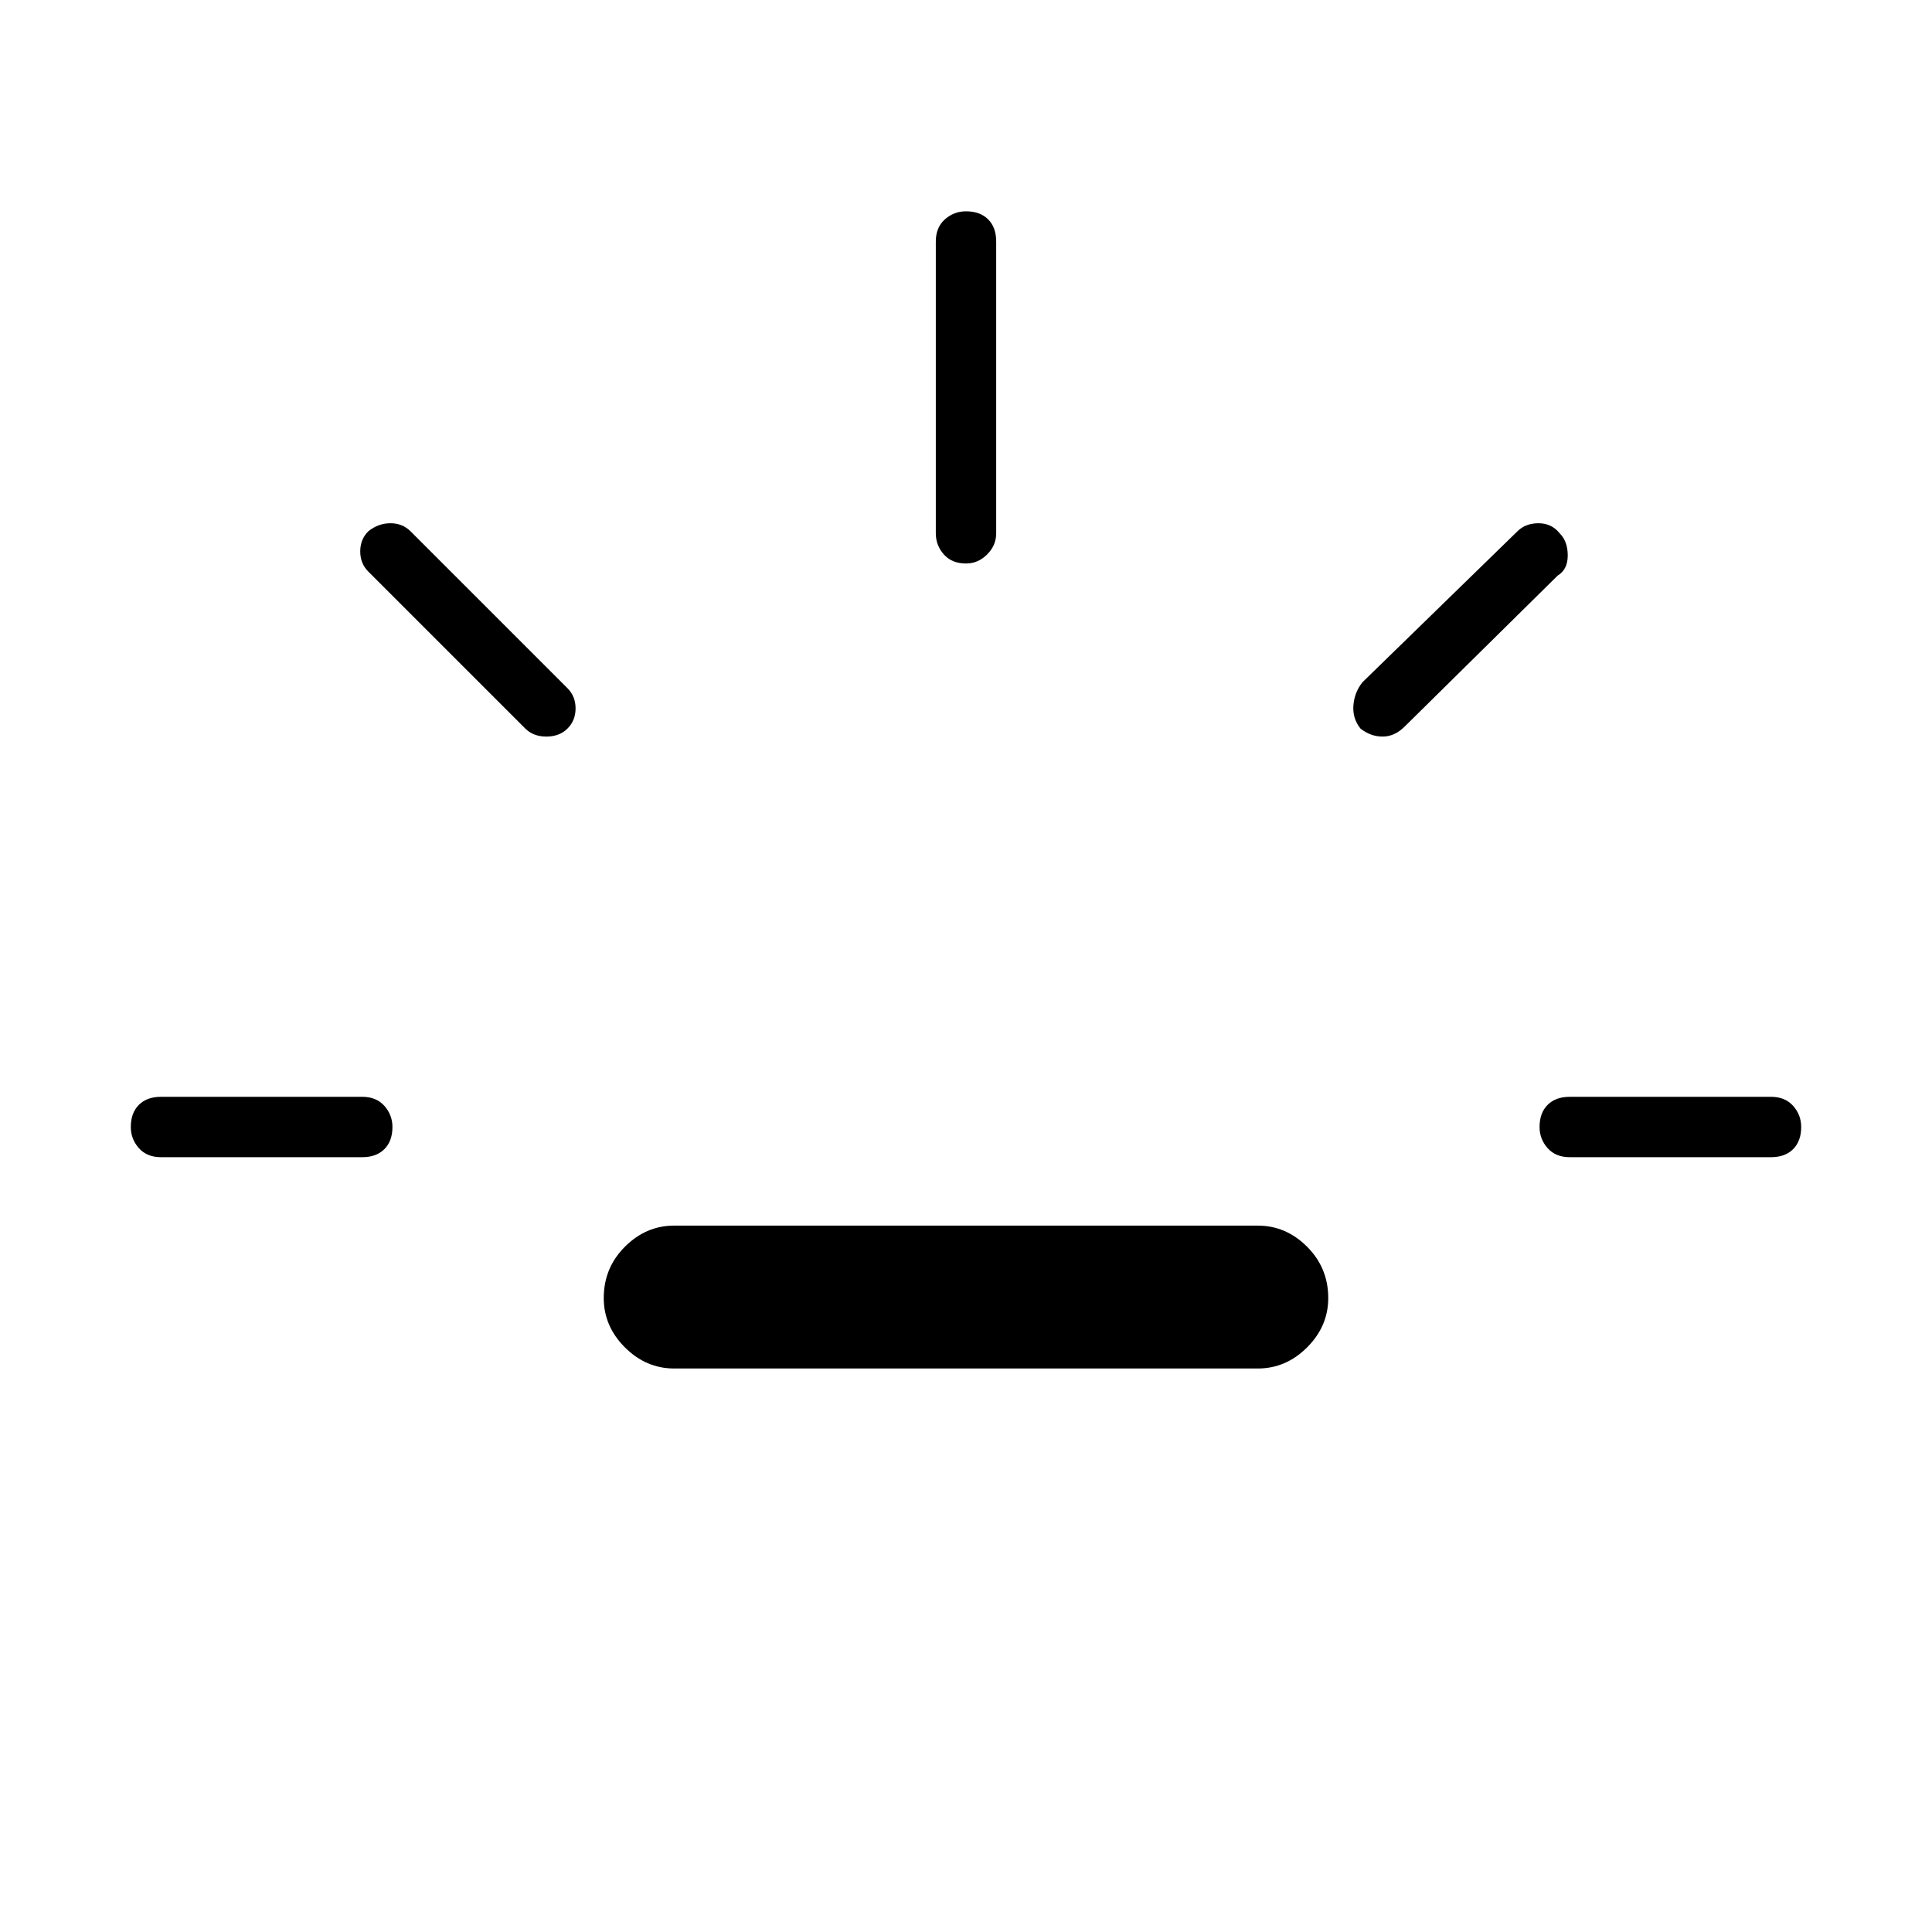 <svg xmlns="http://www.w3.org/2000/svg" width="48" height="48" viewBox="0 0 48 48"><path d="M4 28.75q-.35 0-.55-.225-.2-.225-.2-.525 0-.35.2-.55.2-.2.55-.2h5q.35 0 .55.225.2.225.2.525 0 .35-.2.55-.2.2-.55.2ZM14.1 18.1q-.2.2-.525.2t-.525-.2l-3.9-3.9q-.2-.2-.2-.5t.2-.5q.25-.2.55-.2.3 0 .5.2l3.9 3.9q.2.2.2.5t-.2.5ZM16.75 34q-.7 0-1.225-.525Q15 32.95 15 32.25q0-.75.525-1.275.525-.525 1.225-.525h14.5q.7 0 1.225.525Q33 31.5 33 32.25q0 .7-.525 1.225Q31.95 34 31.25 34ZM24 14q-.35 0-.55-.225-.2-.225-.2-.525V6q0-.35.225-.55.225-.2.525-.2.35 0 .55.2.2.2.2.55v7.25q0 .3-.225.525Q24.3 14 24 14Zm9.8 4.1q-.2-.25-.175-.575.025-.325.225-.575l3.85-3.75q.2-.2.525-.2t.525.25q.2.2.2.55 0 .35-.25.5l-3.8 3.75q-.25.25-.55.25-.3 0-.55-.2ZM39 28.75q-.35 0-.55-.225-.2-.225-.2-.525 0-.35.2-.55.2-.2.55-.2h5q.35 0 .55.225.2.225.2.525 0 .35-.2.55-.2.2-.55.2Z"/></svg>